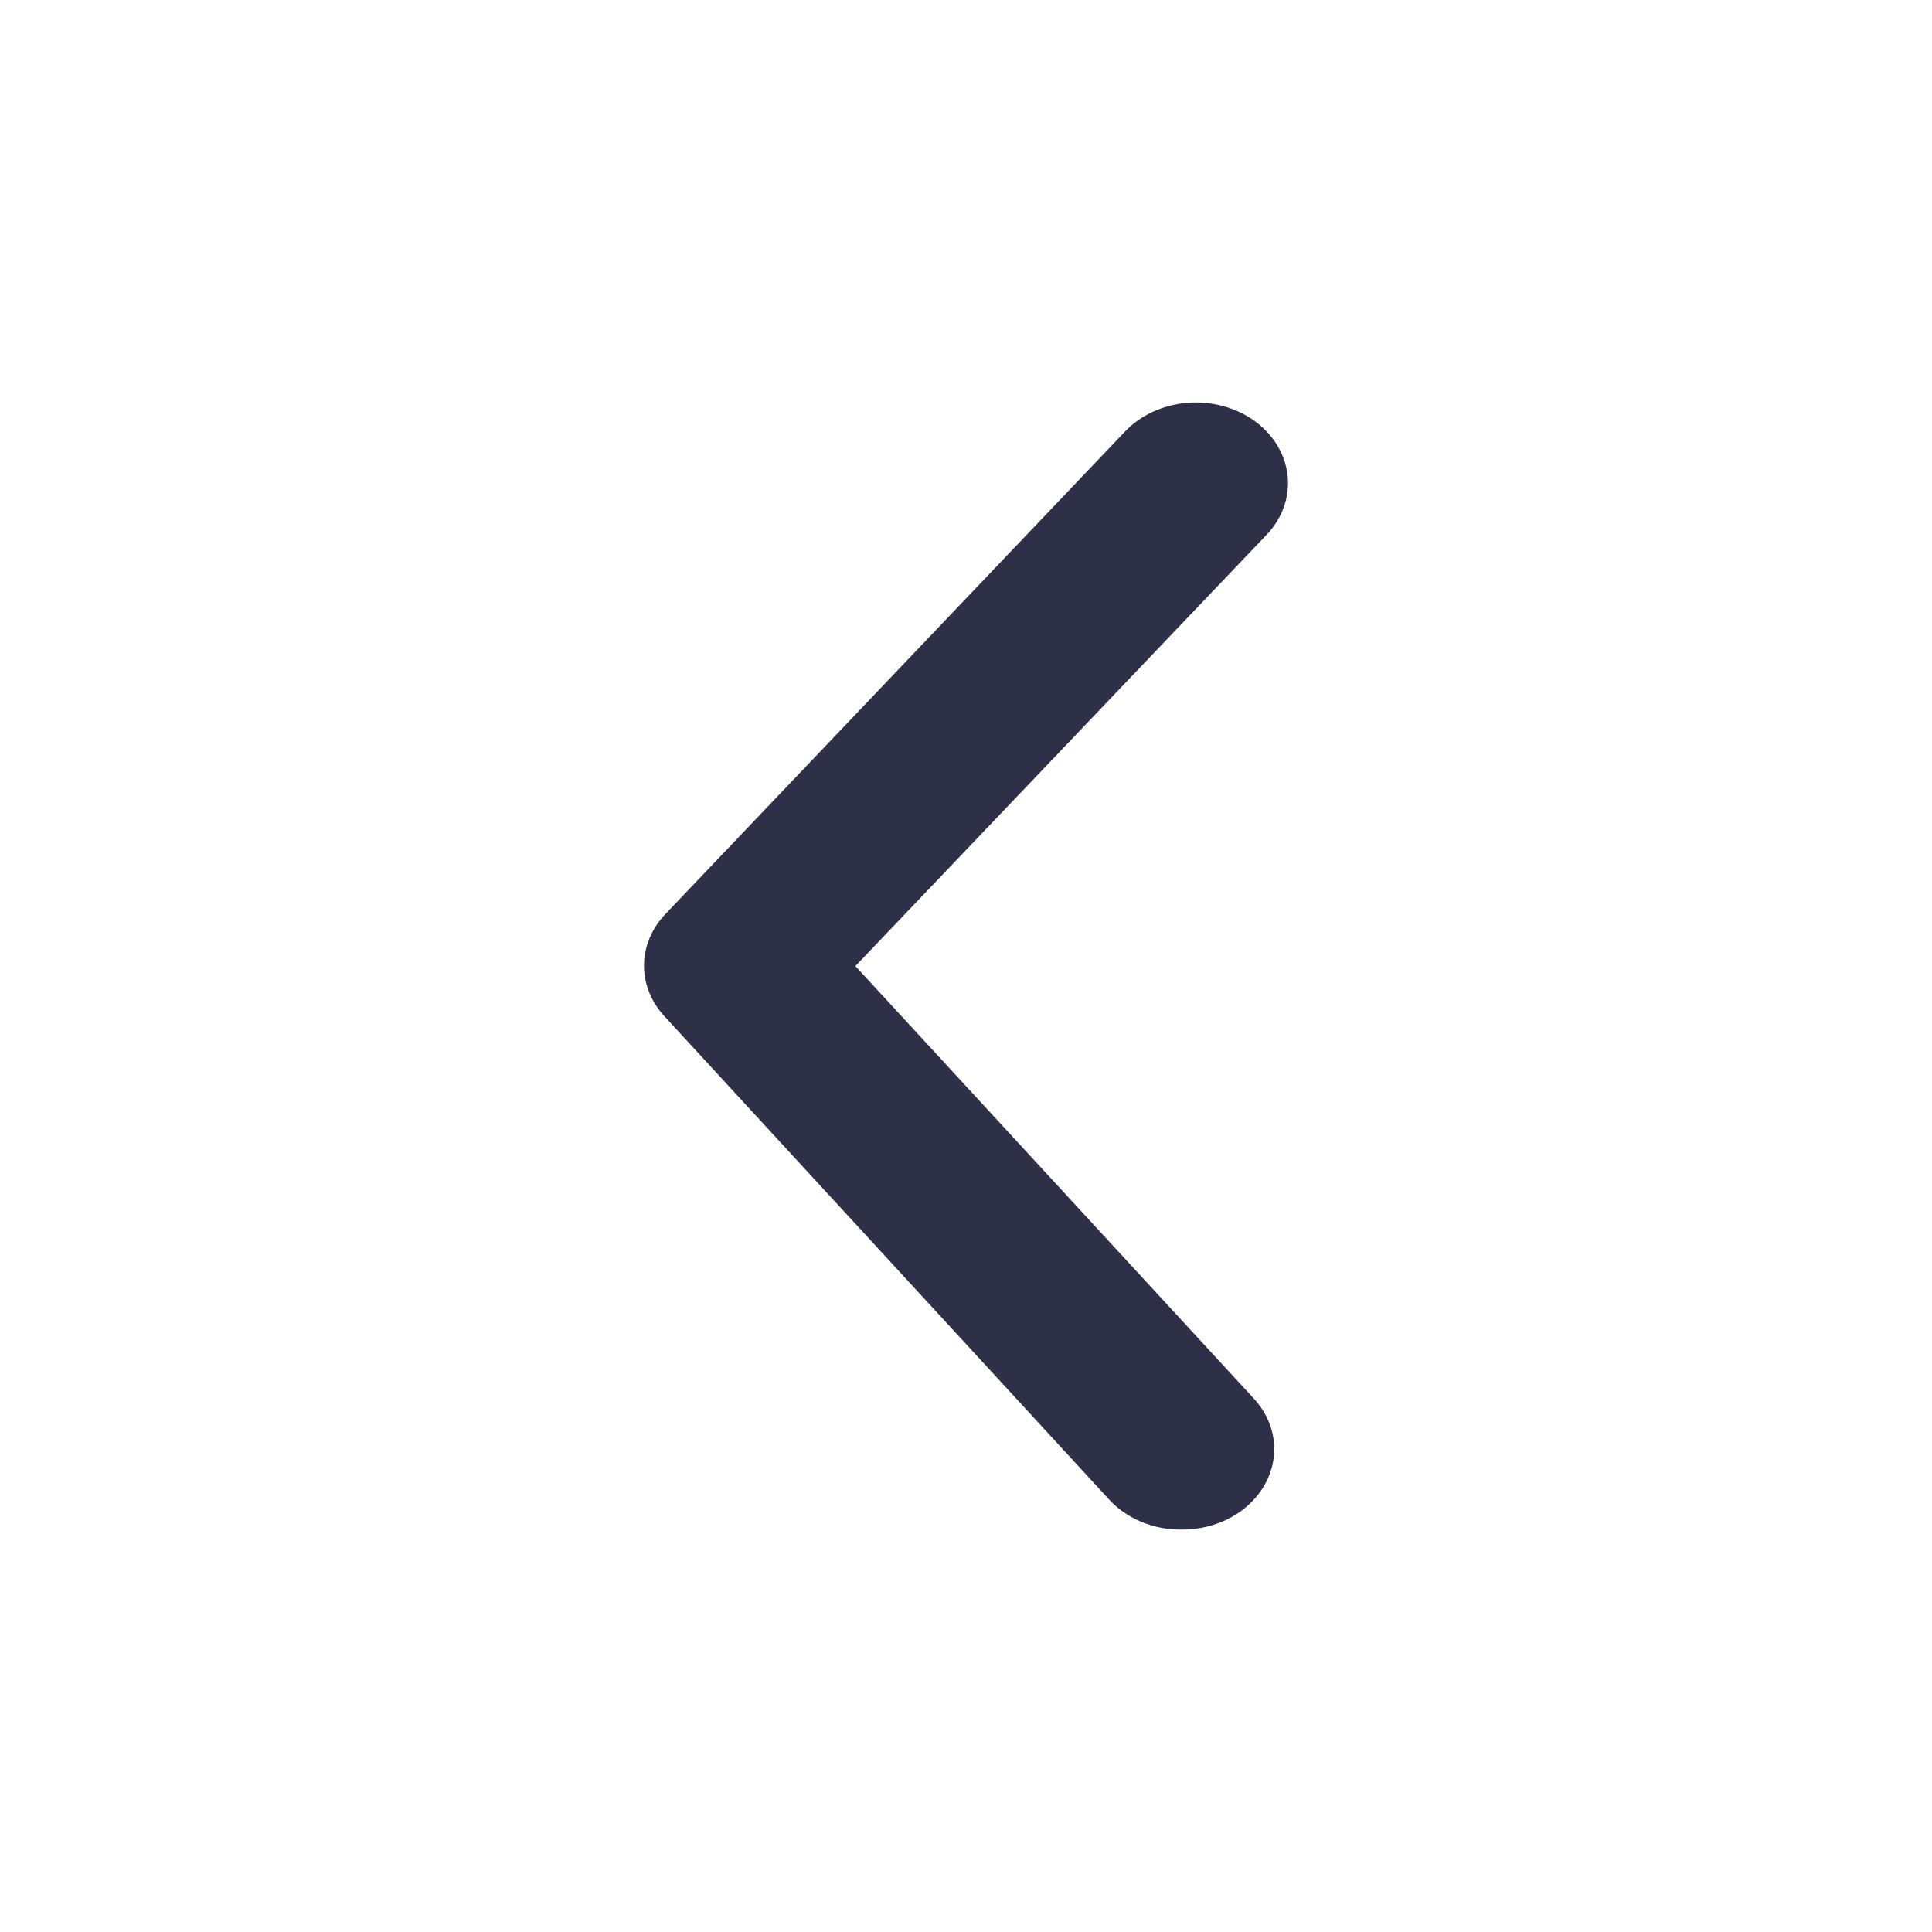 <svg width="24" height="24" viewBox="0 0 24 24" fill="none" xmlns="http://www.w3.org/2000/svg">
<path d="M14.673 19.001C14.502 19.002 14.333 18.969 14.179 18.905C14.024 18.841 13.889 18.747 13.781 18.631L8.26 12.631C8.092 12.452 8 12.228 8 11.996C8 11.765 8.092 11.54 8.26 11.361L13.975 5.361C14.169 5.157 14.448 5.029 14.75 5.004C15.053 4.98 15.354 5.062 15.587 5.231C15.82 5.401 15.967 5.645 15.995 5.909C16.023 6.174 15.93 6.437 15.736 6.641L10.626 12.001L15.564 17.361C15.704 17.508 15.793 17.687 15.82 17.876C15.847 18.066 15.812 18.258 15.718 18.431C15.624 18.603 15.476 18.749 15.291 18.85C15.105 18.951 14.891 19.003 14.673 19.001Z" fill="#2D3047"/>
</svg>
